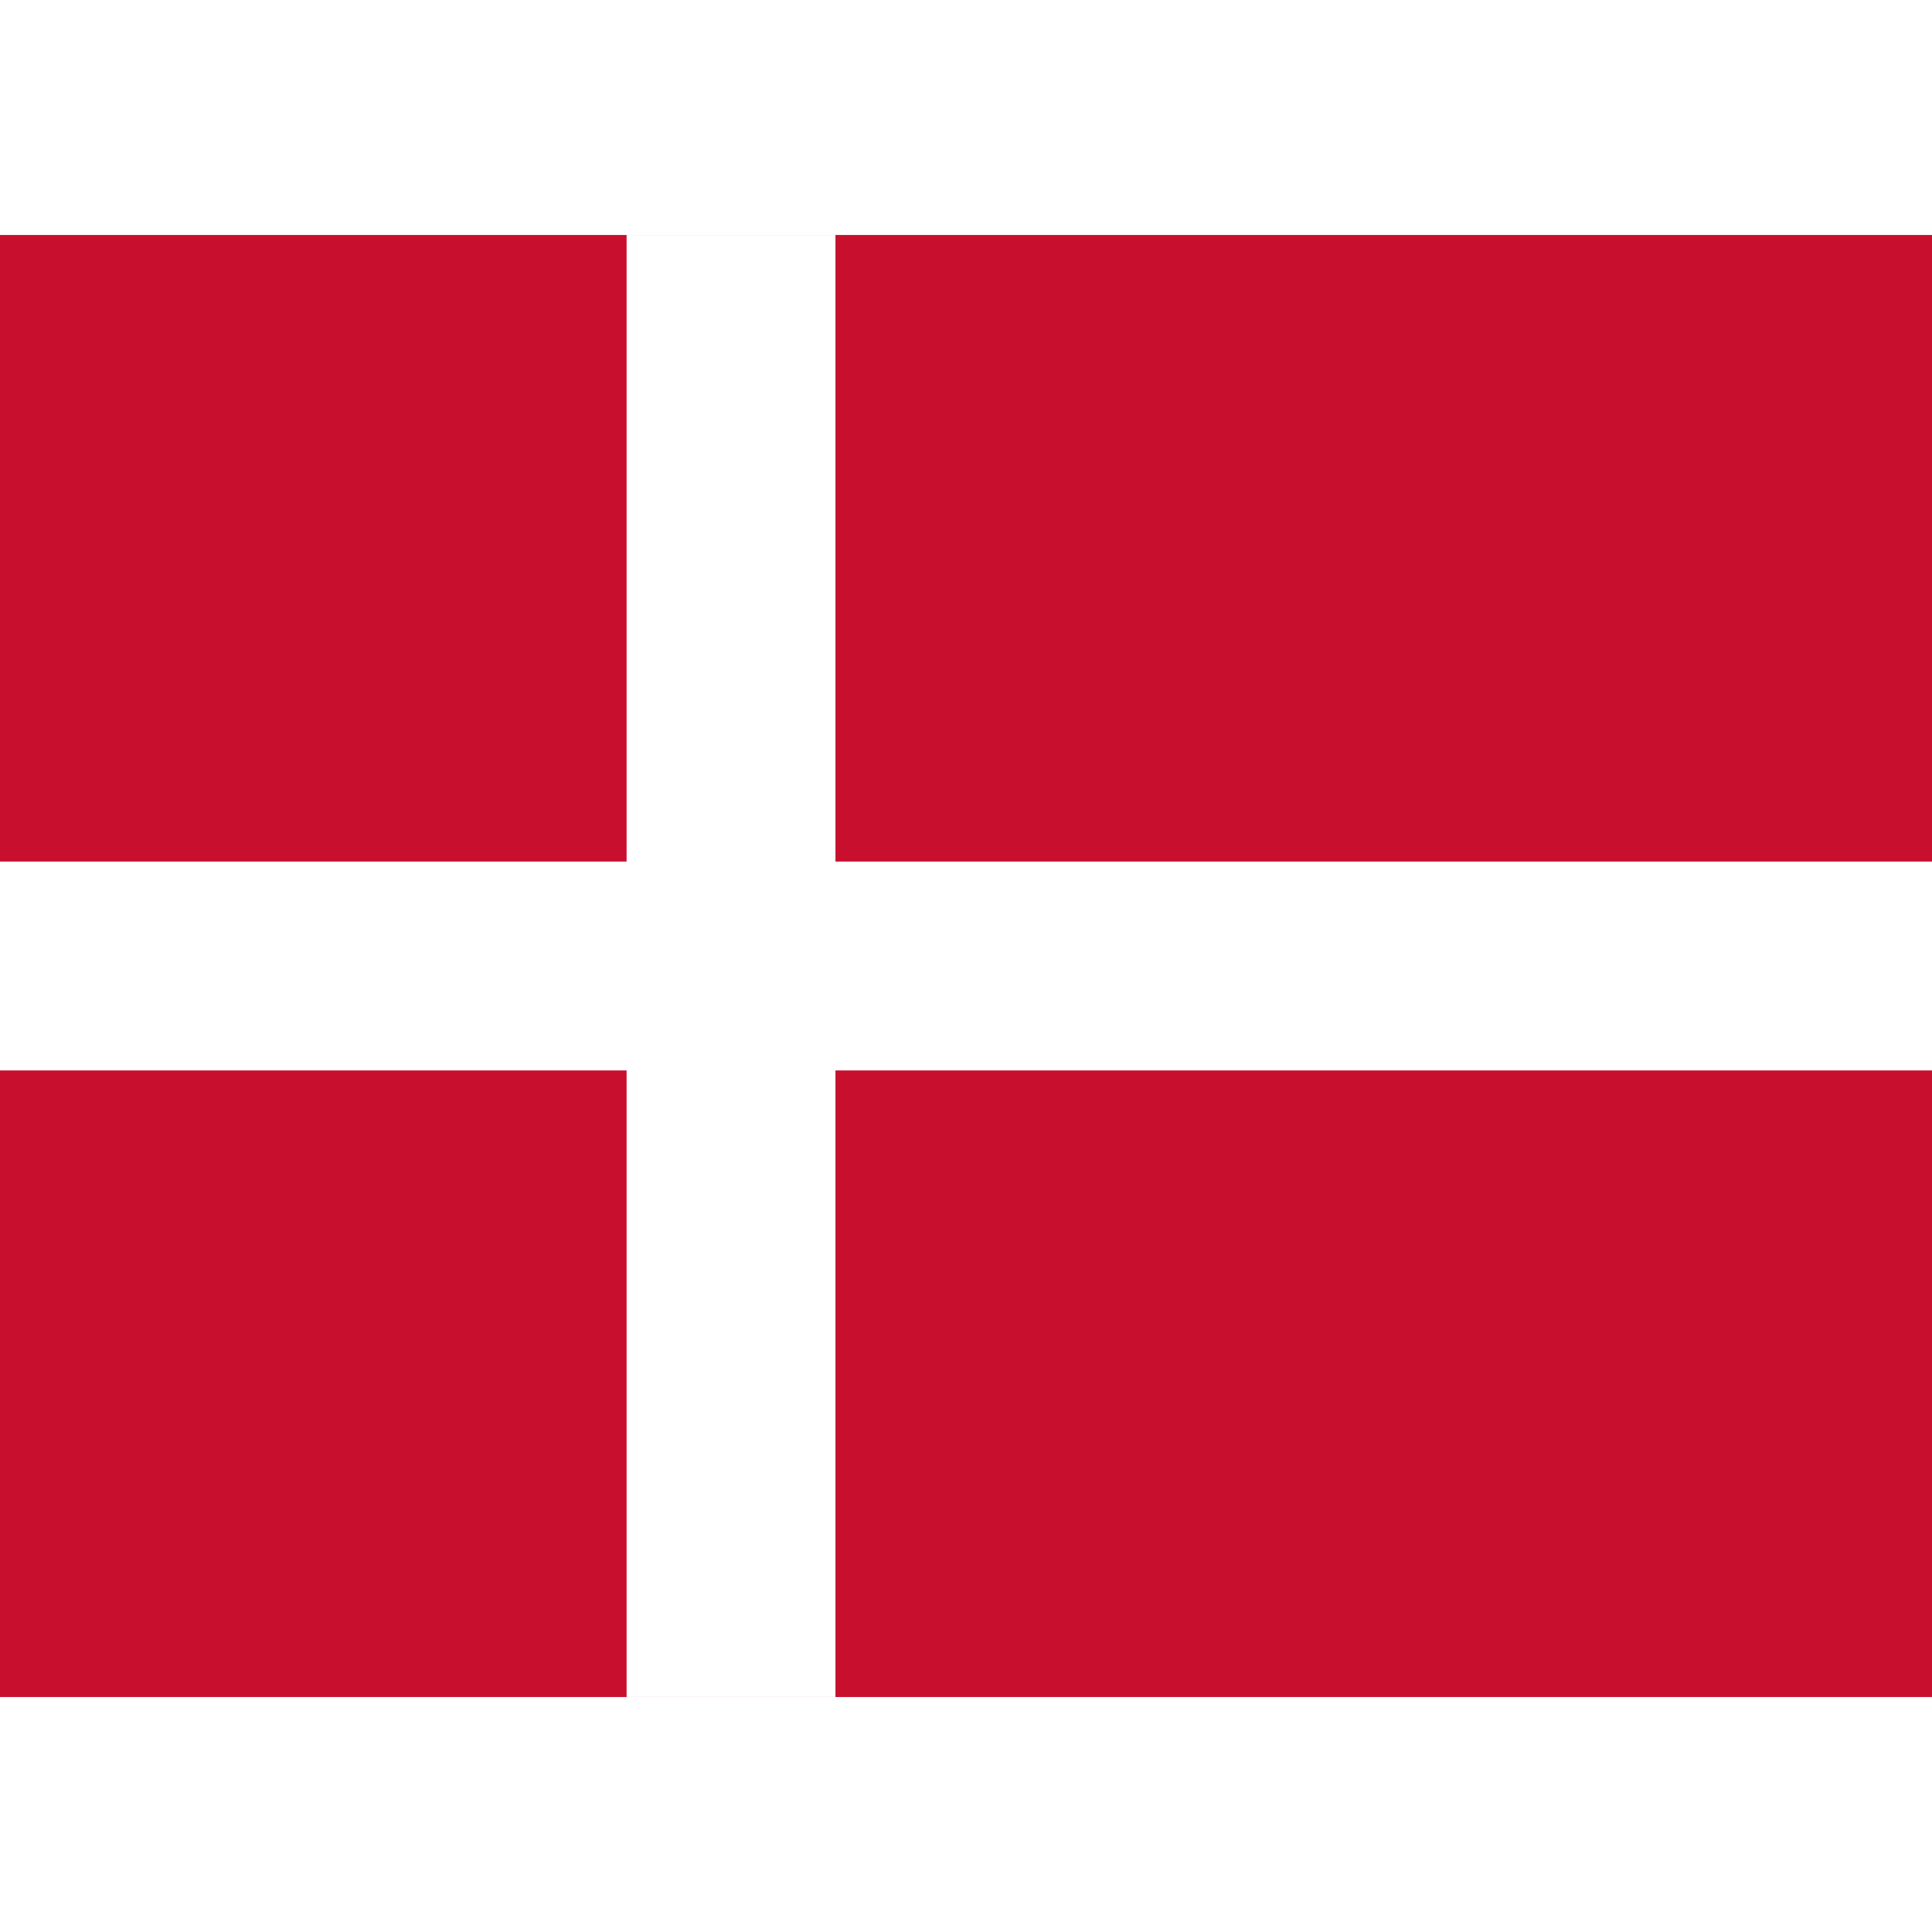 <?xml version="1.0" encoding="UTF-8"?>
<svg width="32" height="32" viewBox="0 0 37 28" xmlns="http://www.w3.org/2000/svg">
  <rect width="37" height="28" fill="#C8102E"/>
  <path d="M0,12 h12 v-12 h4 v12 h21 v4 h-21 v12 h-4 v-12 h-12z" fill="white"/>
</svg>
